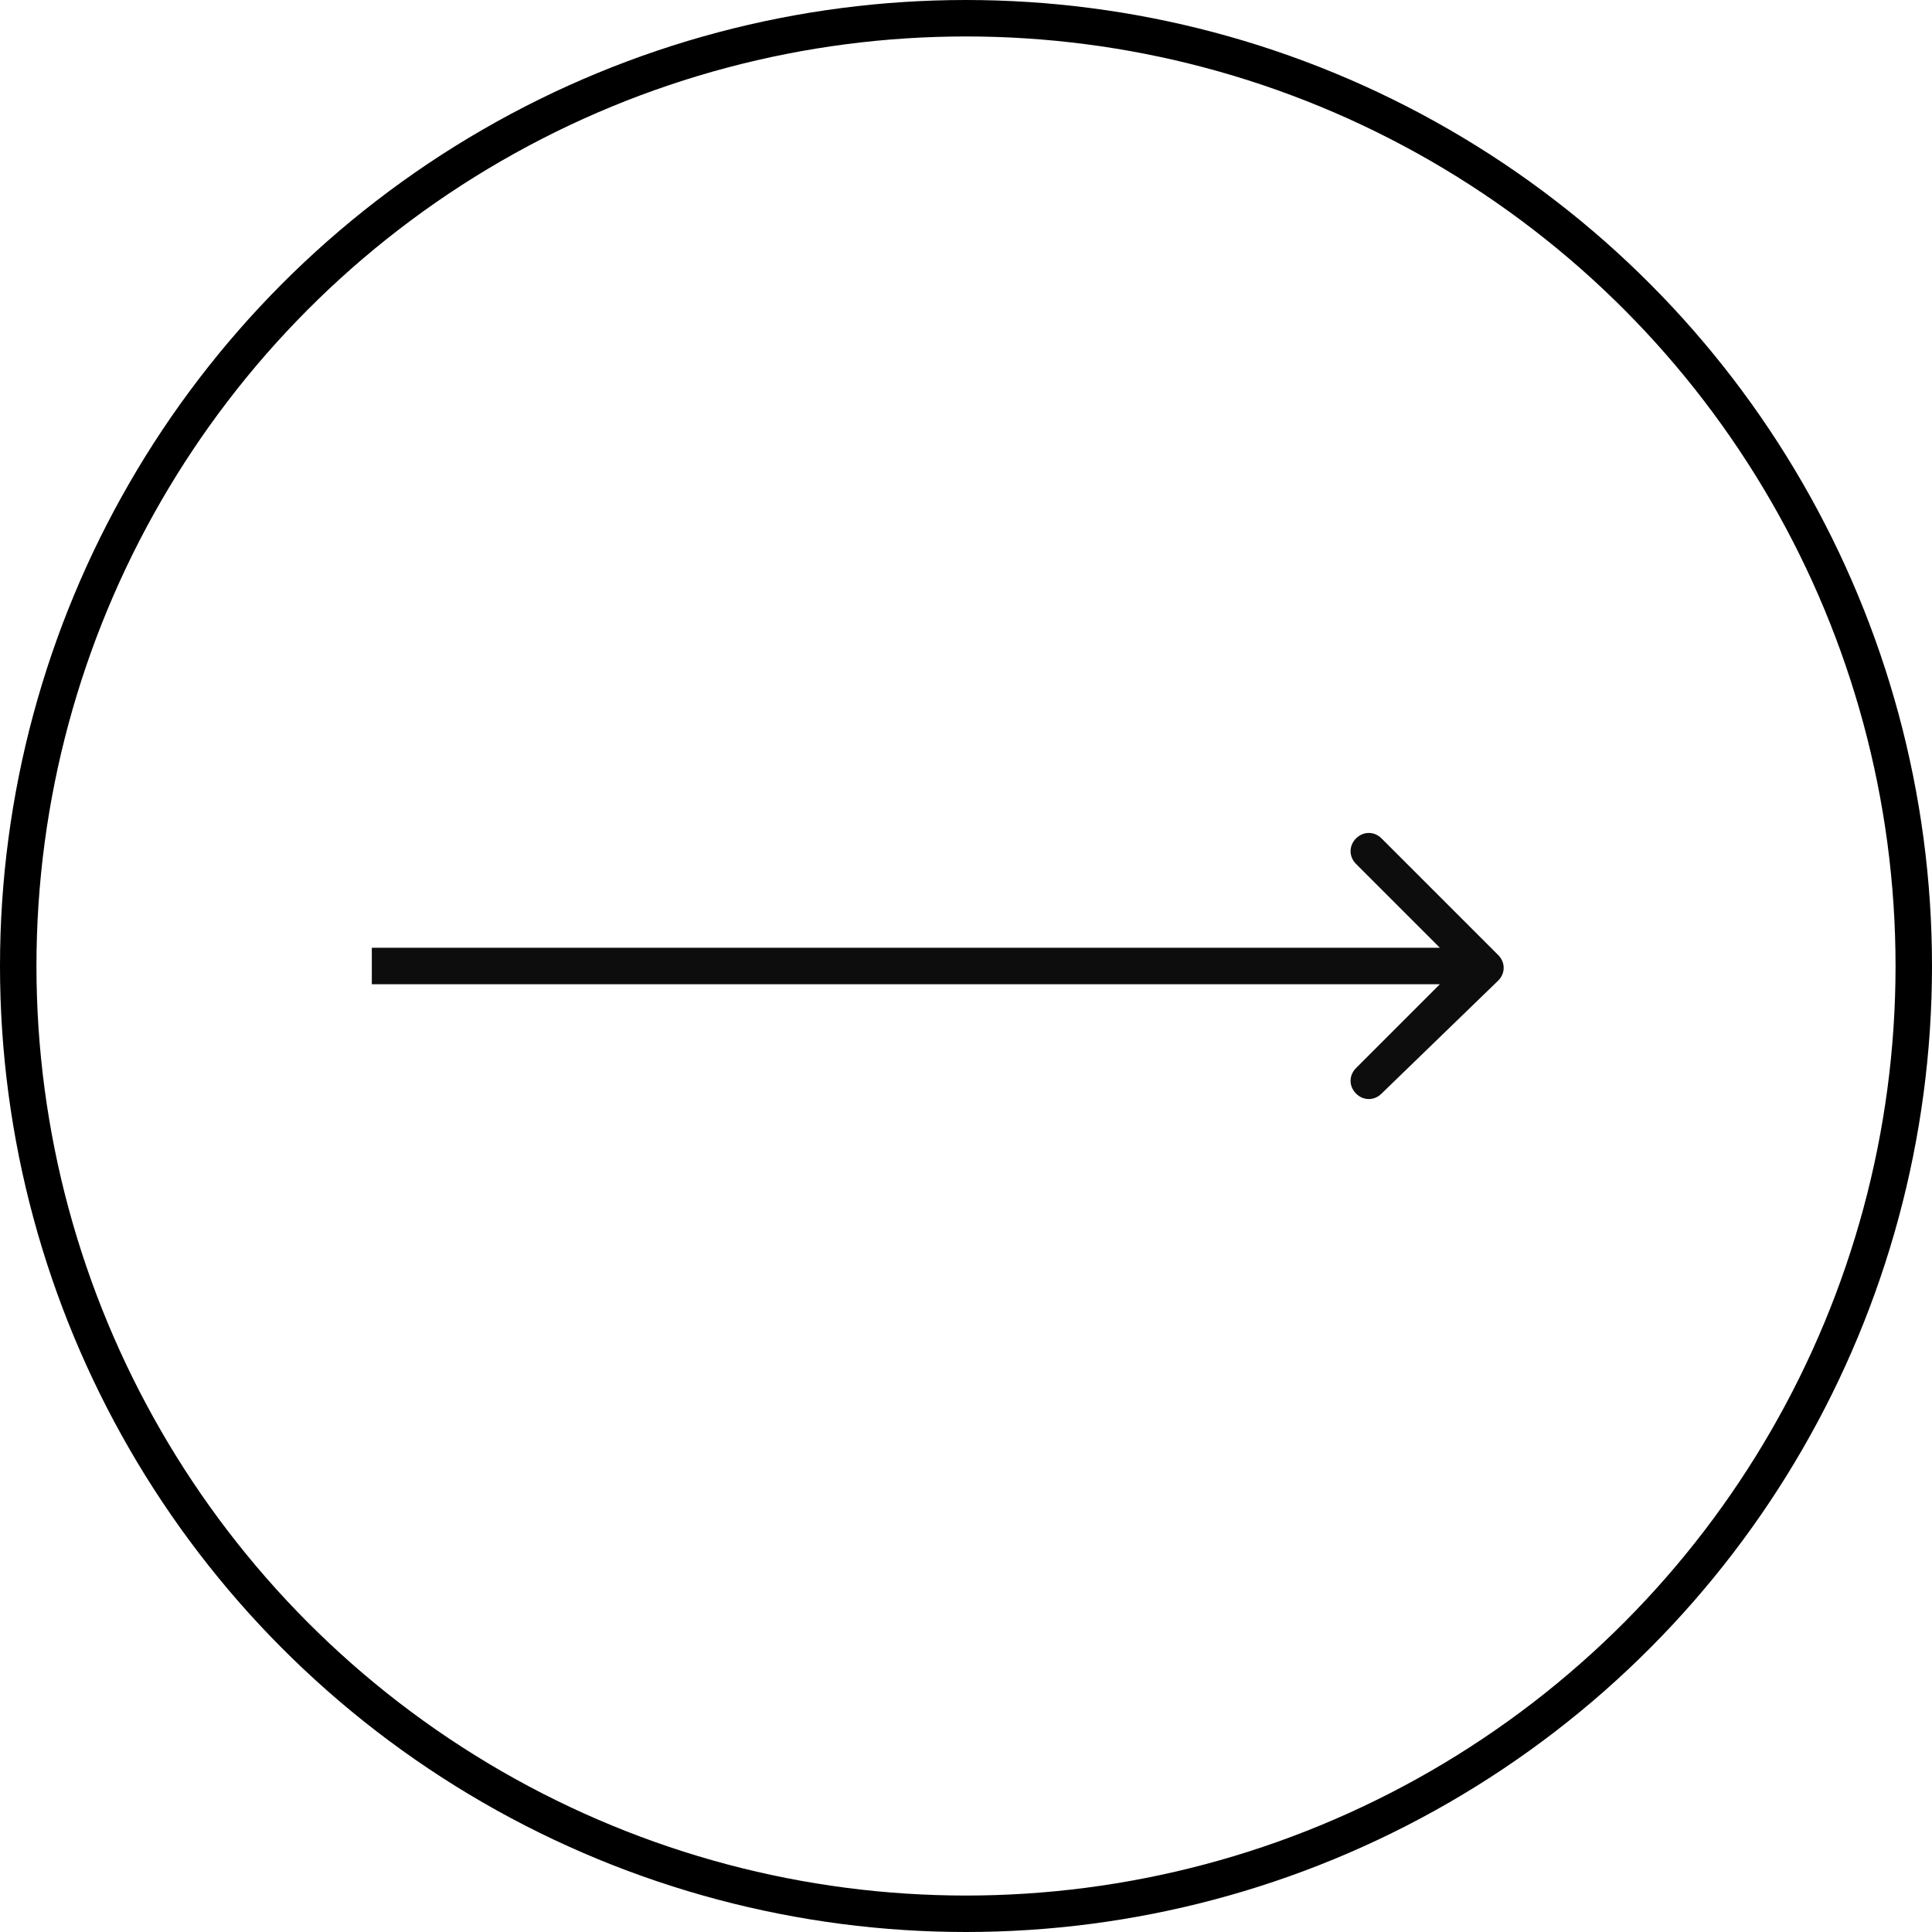 <?xml version="1.0" encoding="utf-8"?>
<!-- Generator: Adobe Illustrator 27.0.0, SVG Export Plug-In . SVG Version: 6.00 Build 0)  -->
<svg version="1.1" id="Layer_1" xmlns="http://www.w3.org/2000/svg" xmlns:xlink="http://www.w3.org/1999/xlink" x="0px" y="0px"
	 viewBox="0 0 53 53" style="enable-background:new 0 0 53 53;" xml:space="preserve">
<style type="text/css">
	.st0{fill:#0D0D0D;}
	.st1{fill:none;stroke:#000000;}
</style>
<path class="st0" d="M41.1,26.9c0.2-0.2,0.2-0.5,0-0.7L37.9,23c-0.2-0.2-0.5-0.2-0.7,0c-0.2,0.2-0.2,0.5,0,0.7l2.8,2.8l-2.8,2.8
	c-0.2,0.2-0.2,0.5,0,0.7c0.2,0.2,0.5,0.2,0.7,0L41.1,26.9z M10.2,27h30.6v-1H10.2V27z"/>
<circle class="st1" cx="26.5" cy="26.5" r="26"/>
</svg>
